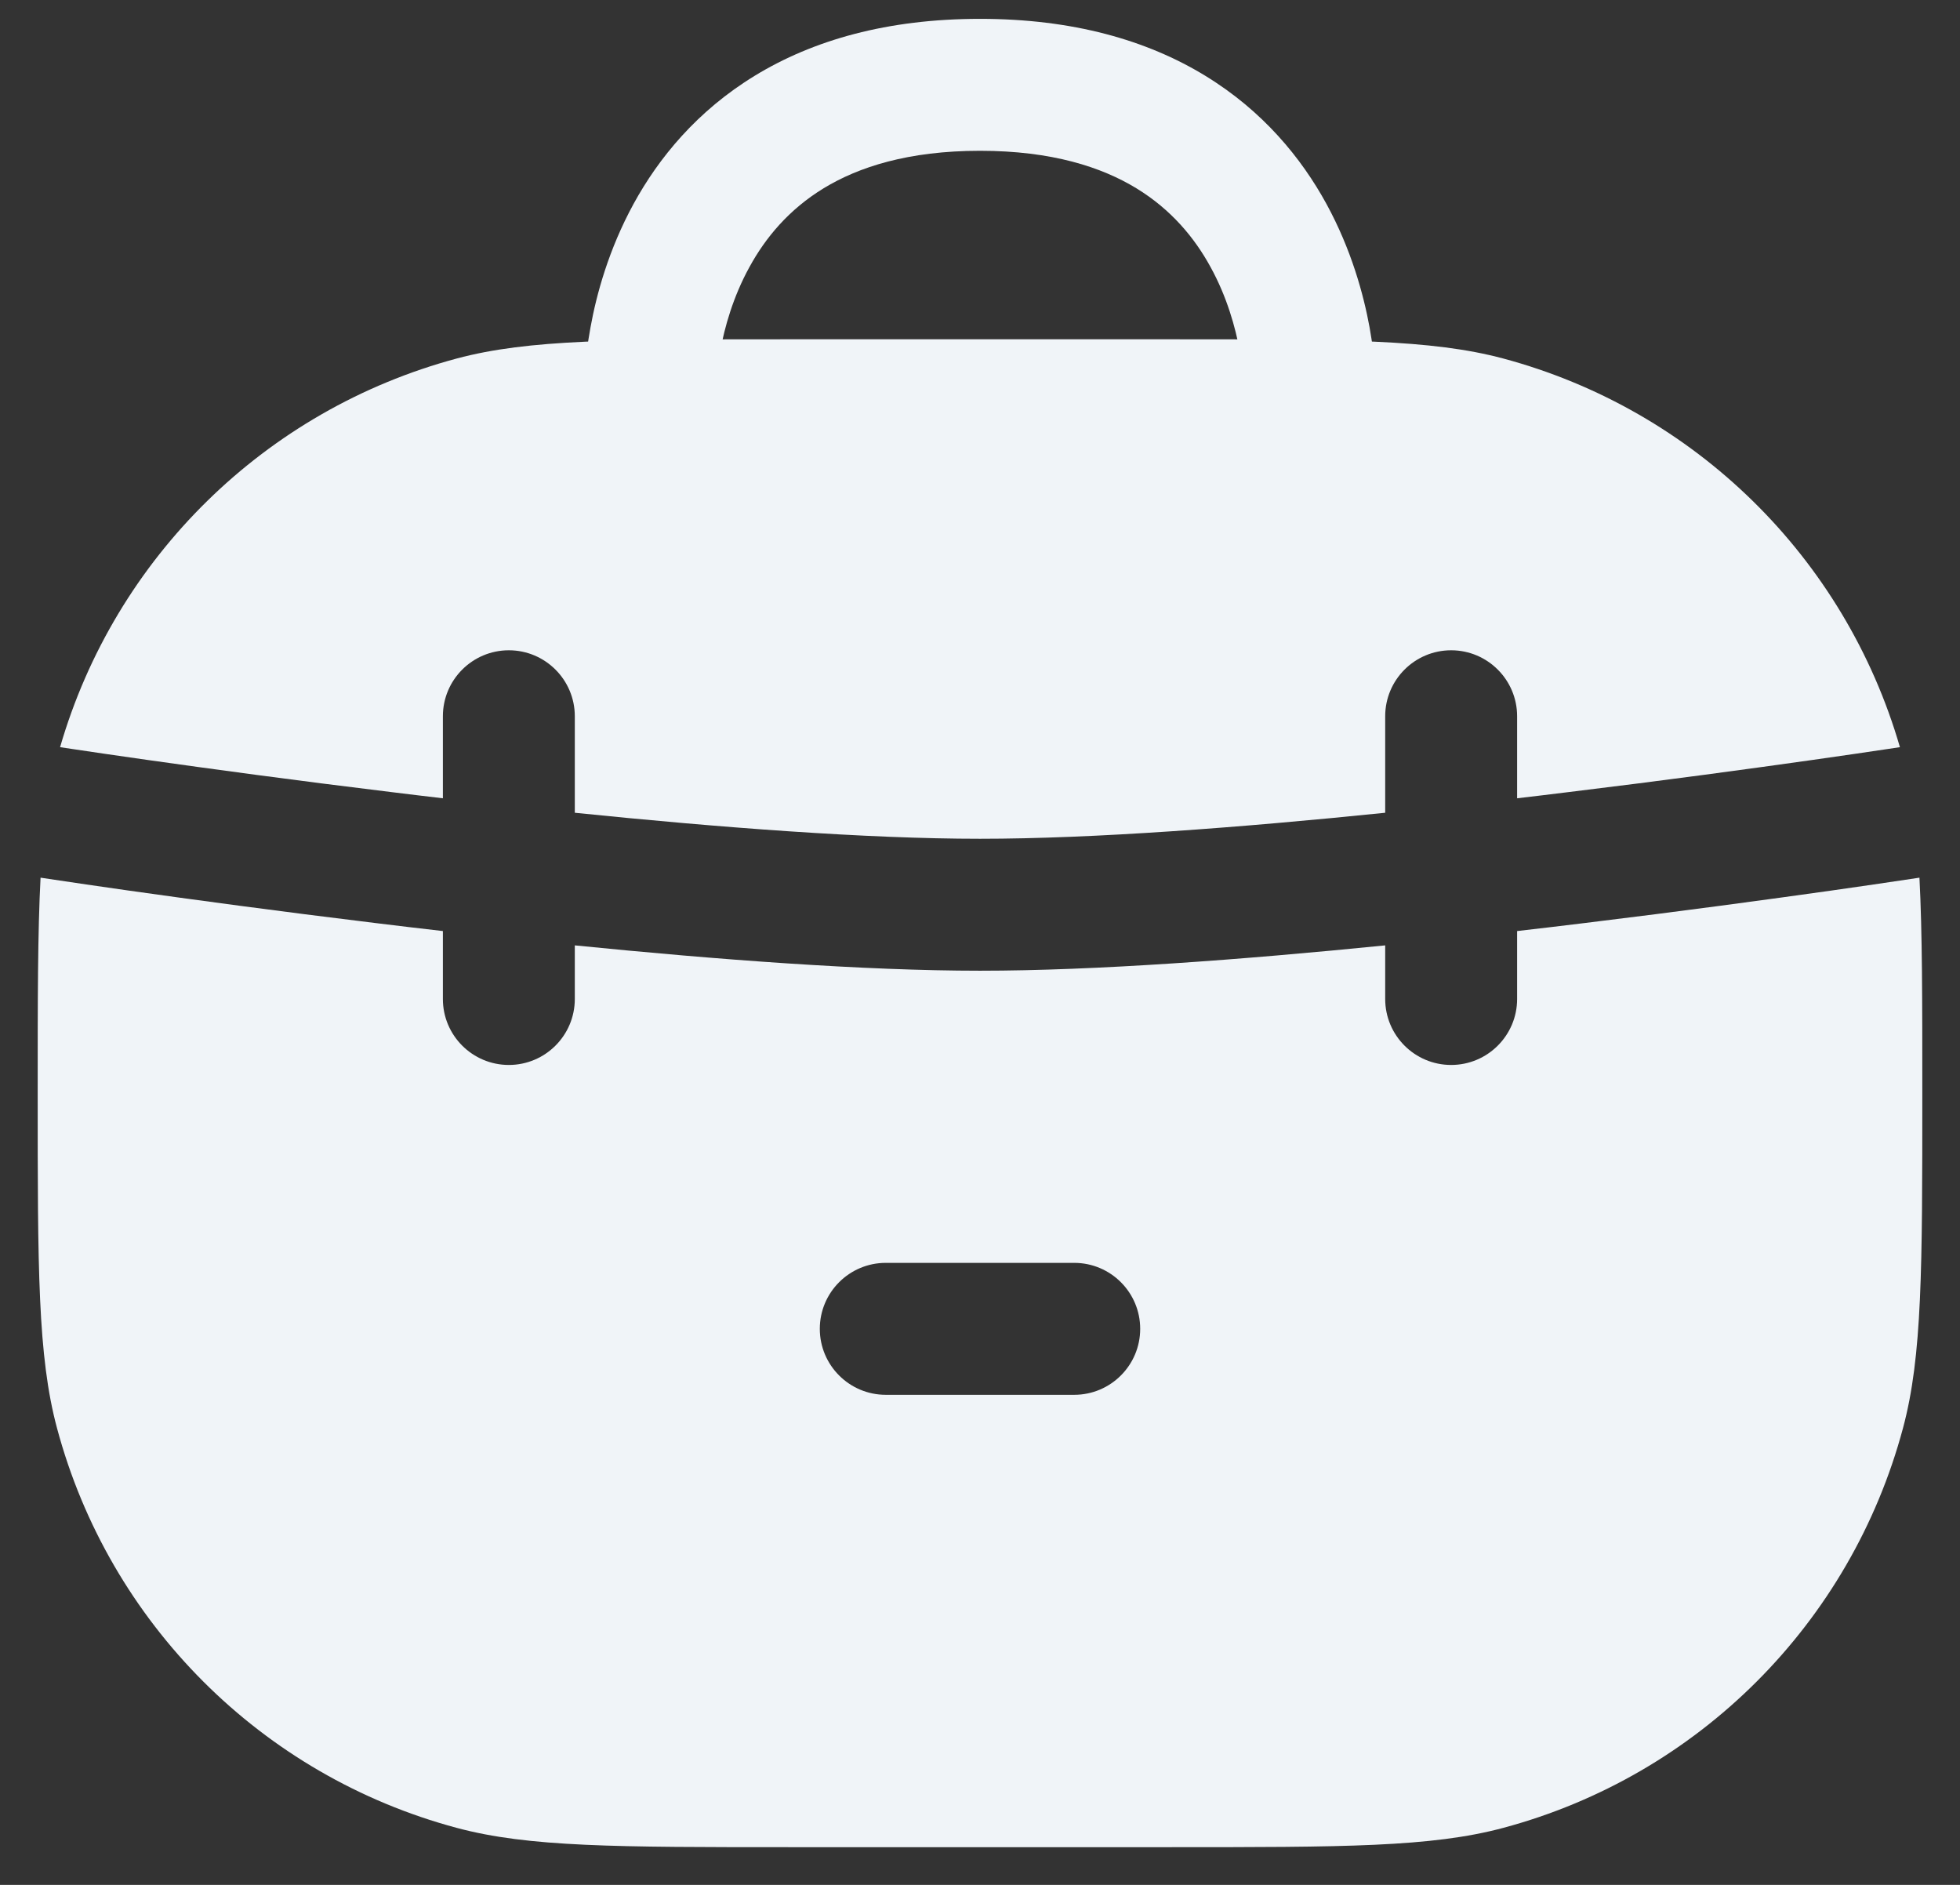 <svg width="26" height="25" viewBox="0 0 26 25" fill="none" xmlns="http://www.w3.org/2000/svg">
<rect x="0" y="0" width="26" height="25" fill="#333333" stroke="none"/>
<path fill-rule="evenodd" clip-rule="evenodd" d="M0.5 14.5C0.5 13.268 0.5 12.362 0.538 11.641C0.59 11.649 0.653 11.658 0.726 11.669C0.957 11.704 1.292 11.753 1.707 11.812C2.537 11.929 3.69 12.086 4.982 12.243C5.273 12.279 5.571 12.314 5.875 12.349V13.25C5.875 13.733 6.267 14.125 6.75 14.125C7.233 14.125 7.625 13.733 7.625 13.25V12.539C9.519 12.729 11.464 12.875 13 12.875C14.536 12.875 16.481 12.729 18.375 12.539V13.25C18.375 13.733 18.767 14.125 19.25 14.125C19.733 14.125 20.125 13.733 20.125 13.25V12.349C20.429 12.314 20.727 12.279 21.018 12.243C22.31 12.086 23.463 11.929 24.293 11.812C24.708 11.753 25.043 11.704 25.274 11.669C25.347 11.658 25.41 11.649 25.462 11.641C25.5 12.362 25.5 13.268 25.5 14.5C25.5 16.825 25.5 17.987 25.244 18.941C24.551 21.529 22.529 23.551 19.941 24.244C18.987 24.5 17.825 24.5 15.5 24.5H10.5C8.175 24.5 7.013 24.5 6.059 24.244C3.471 23.551 1.449 21.529 0.756 18.941C0.5 17.987 0.5 16.825 0.5 14.5ZM25.203 9.91C25.152 9.918 25.089 9.927 25.016 9.938C24.788 9.972 24.458 10.021 24.047 10.079C23.226 10.195 22.085 10.351 20.806 10.506C20.583 10.534 20.355 10.561 20.125 10.588V9.5C20.125 9.017 19.733 8.625 19.25 8.625C18.767 8.625 18.375 9.017 18.375 9.5V10.78C16.459 10.976 14.505 11.125 13 11.125C11.495 11.125 9.541 10.976 7.625 10.78V9.5C7.625 9.017 7.233 8.625 6.75 8.625C6.267 8.625 5.875 9.017 5.875 9.5V10.588C5.645 10.561 5.417 10.534 5.193 10.506C3.915 10.351 2.774 10.195 1.953 10.079C1.542 10.021 1.212 9.972 0.984 9.938C0.911 9.927 0.848 9.918 0.797 9.91C1.527 7.393 3.52 5.436 6.059 4.755C7.013 4.5 8.175 4.5 10.5 4.5H15.5C17.825 4.5 18.987 4.5 19.941 4.755C22.48 5.436 24.473 7.393 25.203 9.91ZM15.125 17.625C15.125 18.108 14.733 18.5 14.25 18.5H13H11.75C11.267 18.5 10.875 18.108 10.875 17.625C10.875 17.142 11.267 16.75 11.75 16.75H13H14.25C14.733 16.75 15.125 17.142 15.125 17.625Z" fill="#F0F4F8"/>
<path fill-rule="evenodd" clip-rule="evenodd" d="M9.5 5.126C9.5 5.127 9.5 5.128 9.5 5.129C9.5 5.13 9.5 5.13 9.5 5.13L9.5 5.13L9.5 5.129C9.5 5.129 9.5 5.129 9.5 5.129C9.498 5.611 9.107 6 8.625 6C8.142 6 7.75 5.608 7.75 5.125L8.625 5.125C7.75 5.125 7.75 5.125 7.75 5.124L7.75 5.123L7.75 5.12L7.75 5.114L7.75 5.098C7.75 5.085 7.751 5.068 7.752 5.048C7.753 5.008 7.756 4.953 7.761 4.885C7.772 4.75 7.792 4.564 7.833 4.343C7.912 3.905 8.074 3.31 8.404 2.705C8.737 2.096 9.247 1.471 10.015 1.003C10.786 0.533 11.768 0.25 13 0.25C14.232 0.25 15.214 0.533 15.985 1.003C16.753 1.471 17.263 2.096 17.596 2.705C17.926 3.31 18.088 3.905 18.168 4.343C18.208 4.564 18.228 4.75 18.239 4.885C18.244 4.953 18.247 5.008 18.248 5.048C18.249 5.068 18.25 5.085 18.25 5.098L18.25 5.114L18.25 5.12L18.25 5.123L18.25 5.124C18.25 5.125 18.25 5.125 17.375 5.125L18.25 5.125C18.25 5.608 17.858 6 17.375 6C16.893 6 16.502 5.611 16.5 5.13C16.5 5.128 16.5 5.127 16.5 5.126C16.5 5.126 16.5 5.126 16.5 5.126C16.5 5.126 16.5 5.126 16.5 5.126L16.5 5.126L16.5 5.127L16.5 5.128L16.5 5.13C16.5 5.13 16.5 5.13 16.5 5.13C16.5 5.129 16.5 5.129 16.5 5.129L16.5 5.112C16.499 5.094 16.497 5.063 16.494 5.021C16.488 4.937 16.474 4.811 16.446 4.657C16.389 4.345 16.277 3.94 16.06 3.545C15.847 3.154 15.536 2.779 15.074 2.497C14.614 2.217 13.956 2 13 2C12.044 2 11.386 2.217 10.926 2.497C10.464 2.779 10.153 3.154 9.94 3.545C9.723 3.94 9.611 4.345 9.554 4.657C9.526 4.811 9.512 4.937 9.506 5.021C9.503 5.063 9.501 5.094 9.5 5.112L9.5 5.129L9.5 5.128L9.5 5.127L9.5 5.126Z" fill="#F0F4F8"/>
</svg>

